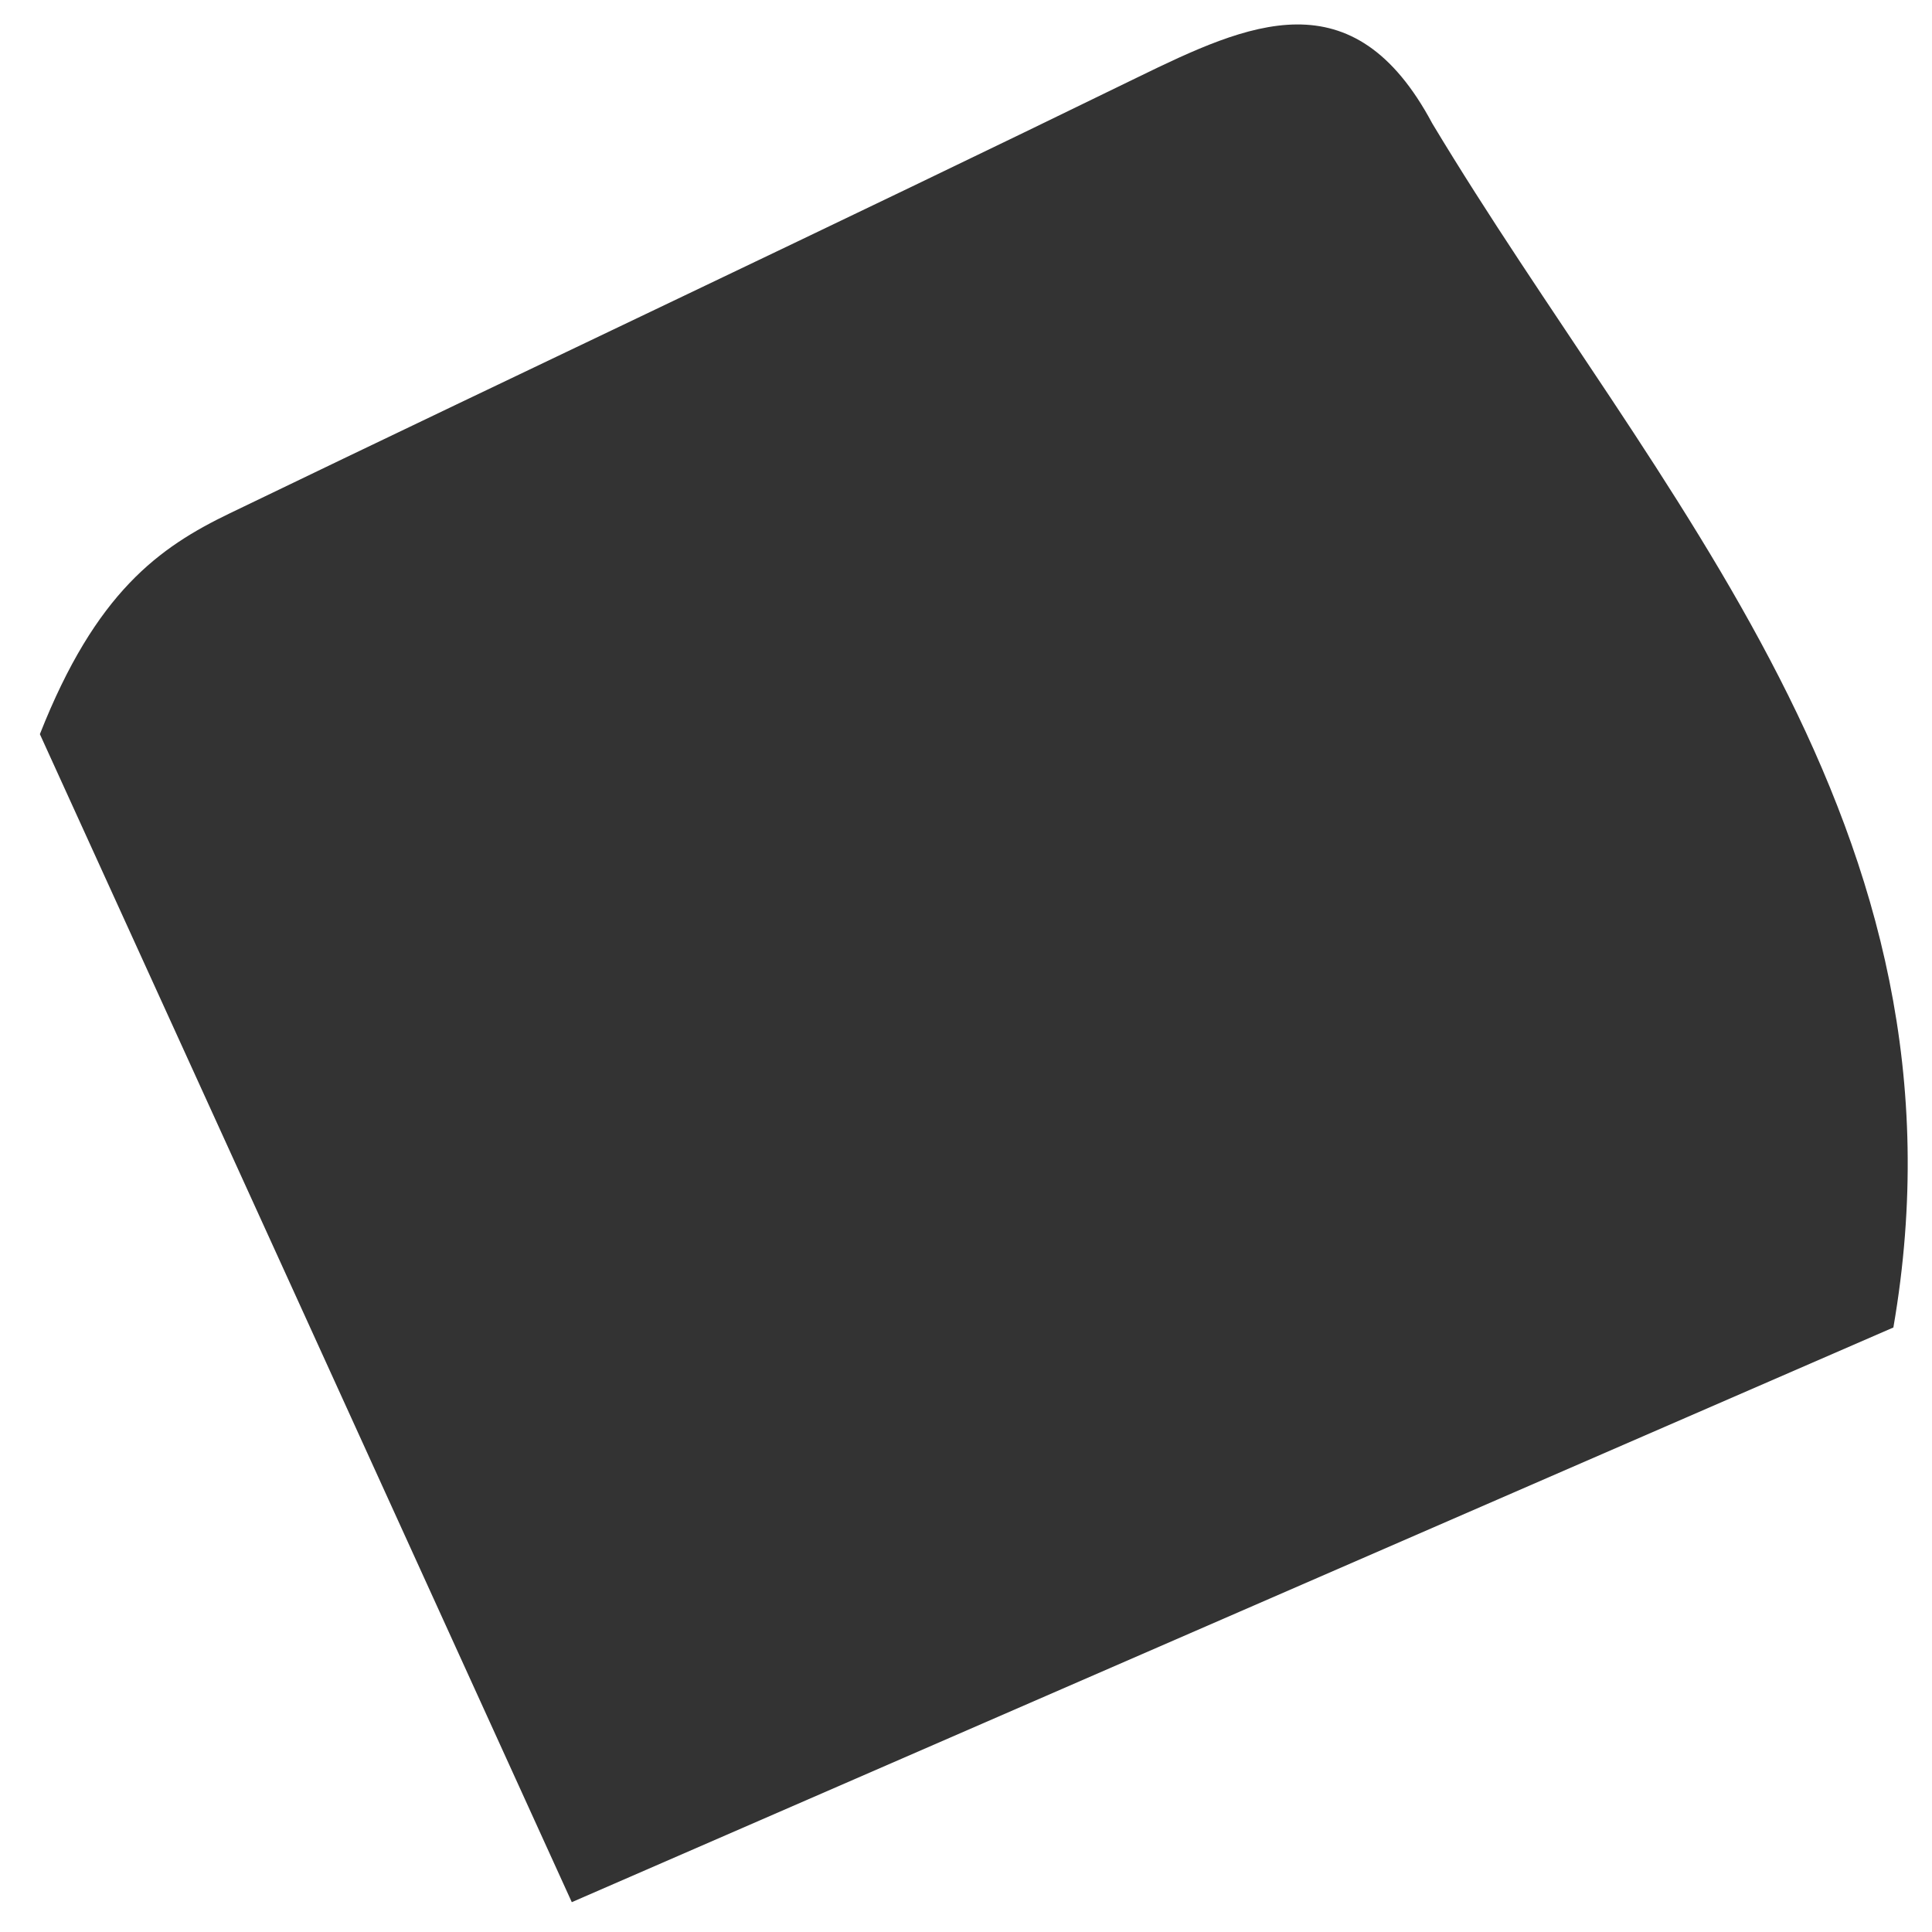 <svg xmlns="http://www.w3.org/2000/svg" width="25" height="25" viewBox="0 0 25 25" fill="none"><path d="M24.497 17.179C18.884 19.617 13.276 22.059 7.399 24.614C4.876 19.07 2.571 14.011 0.516 9.5C1.241 7.661 2.06 7.082 2.976 6.641C6.888 4.753 10.816 2.906 14.715 1.003C16.154 0.302 17.508 -0.325 18.534 1.598C21.431 6.418 25.62 10.703 24.5 17.179H24.497Z" fill="#333333"></path></svg>